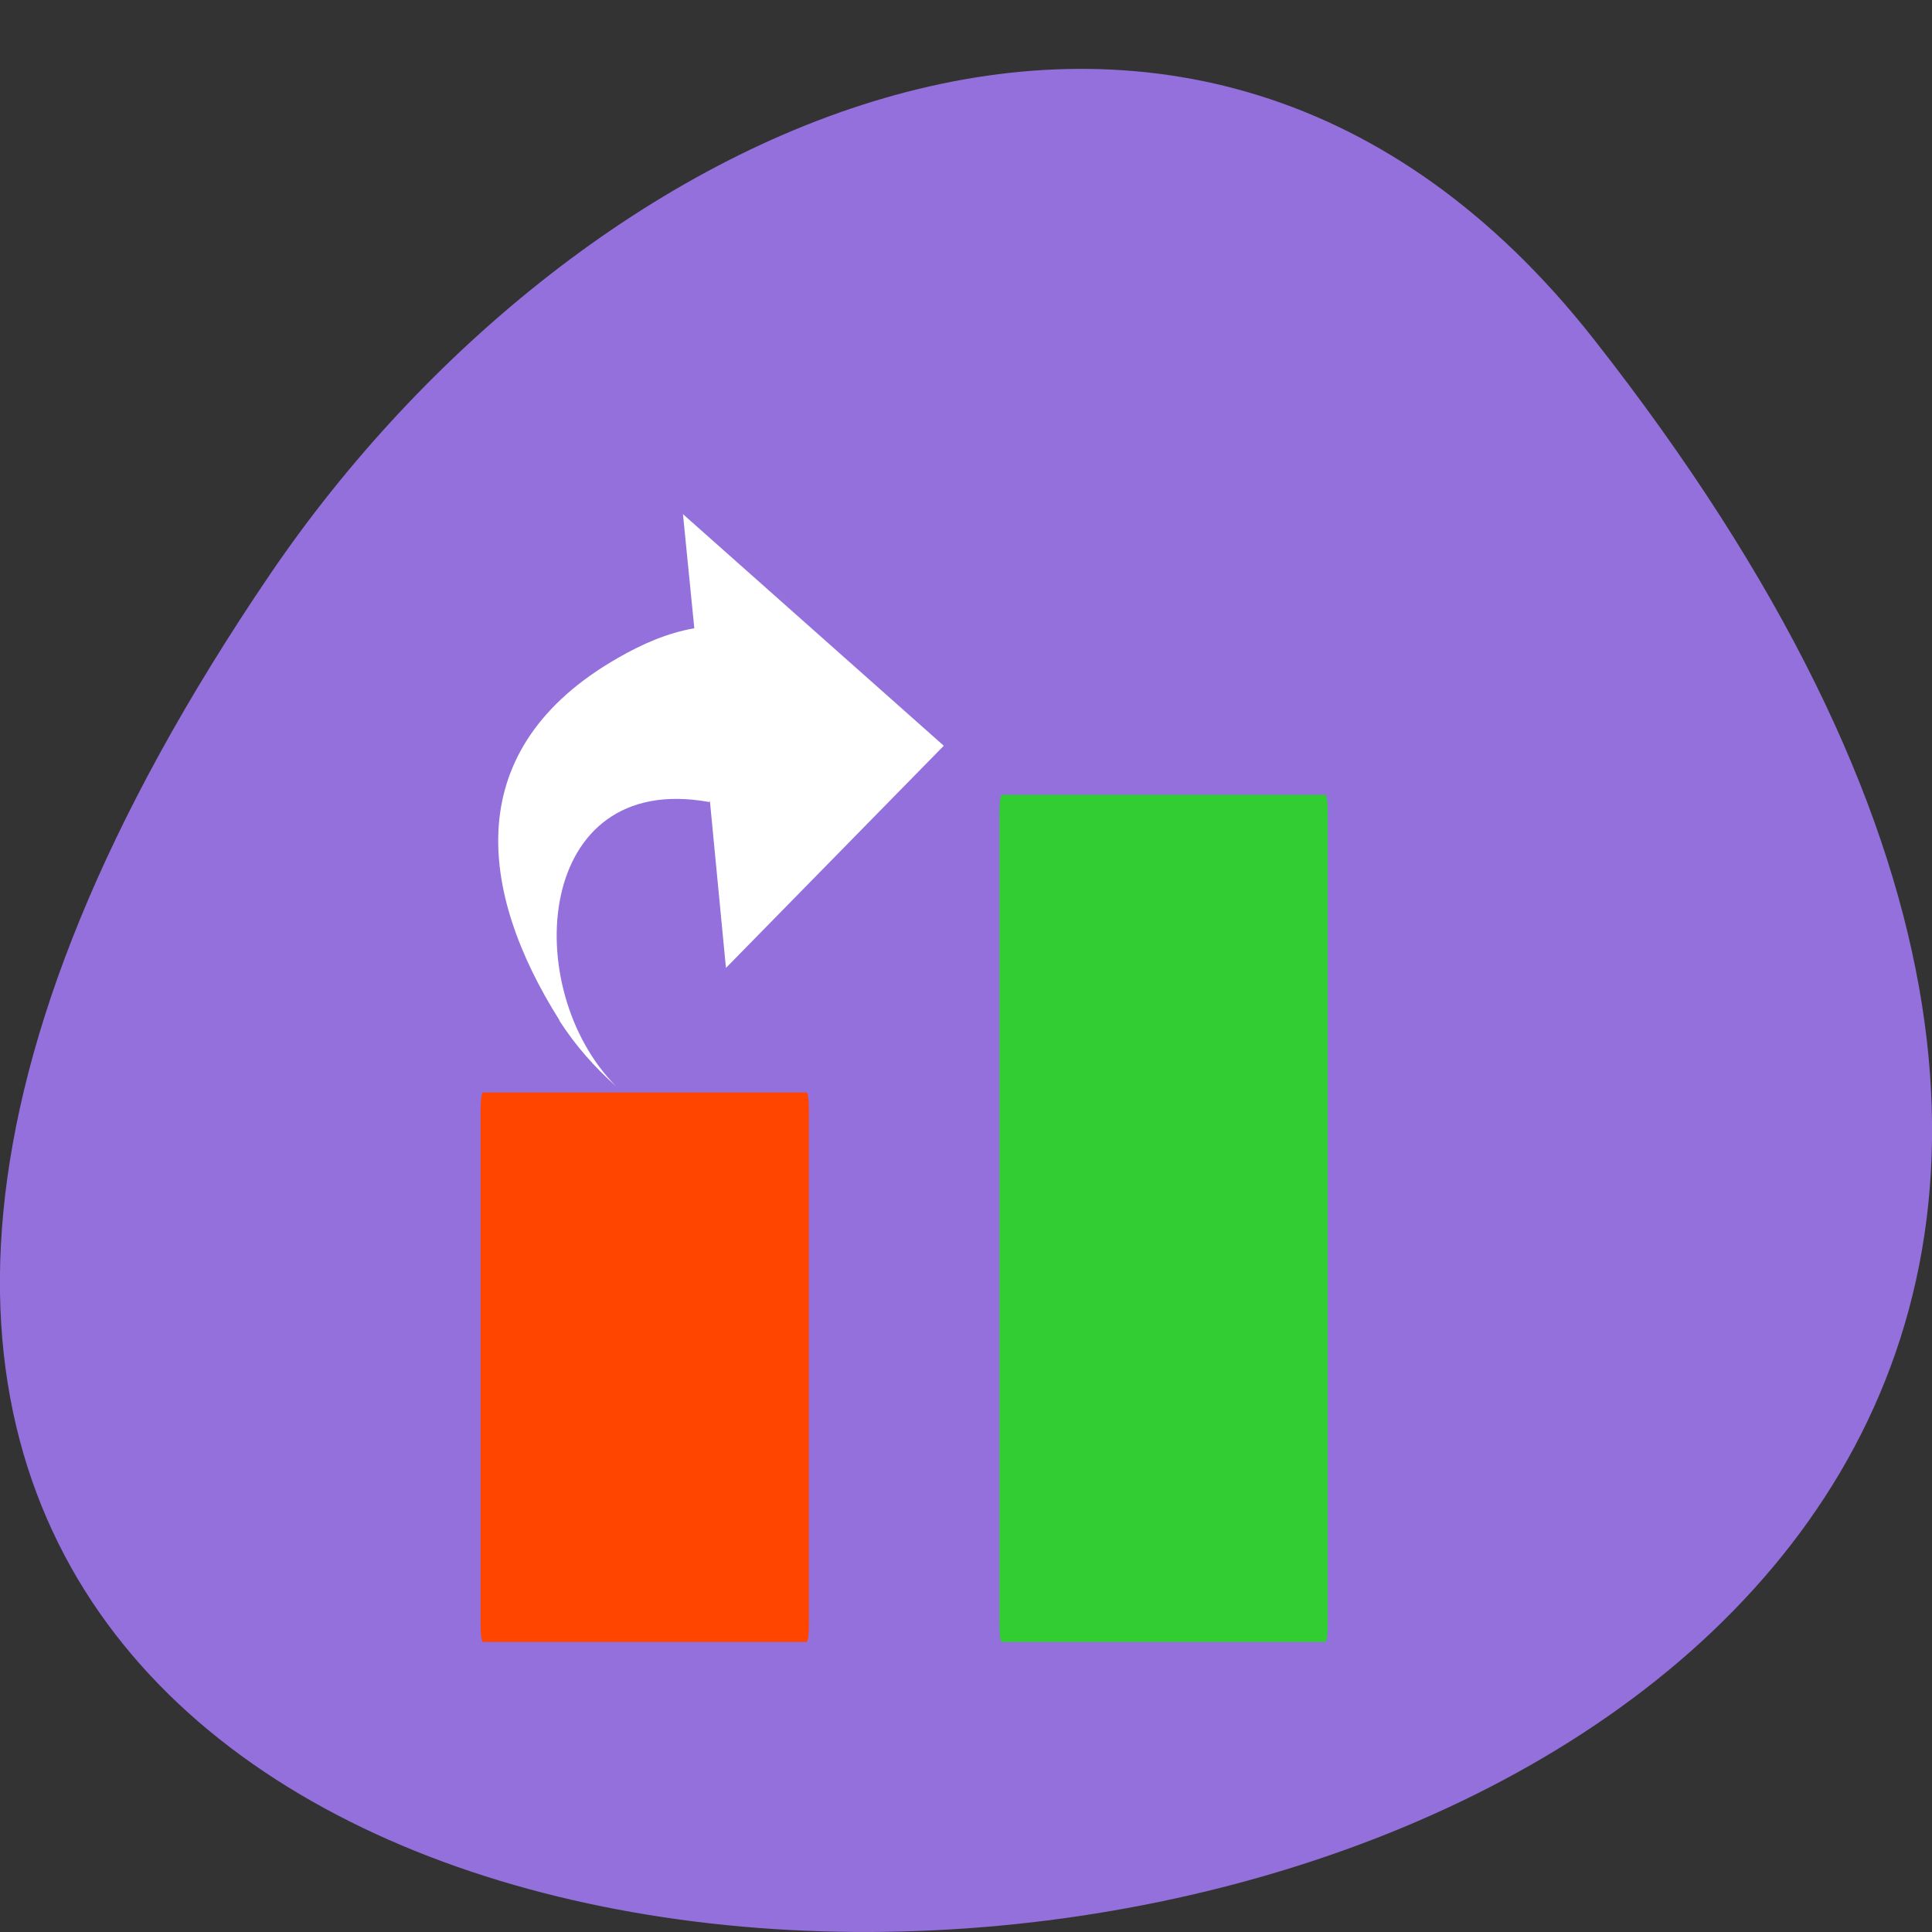 
<svg xmlns="http://www.w3.org/2000/svg" xmlns:xlink="http://www.w3.org/1999/xlink" width="16px" height="16px" viewBox="0 0 16 16" version="1.1">
<rect x="0" y="0" width="16" height="16" fill="#333333" stroke="none"/>
<g id="surface1">
<path style=" stroke:none;fill-rule:nonzero;fill:rgb(57.647%,43.922%,85.882%);fill-opacity:1;" d="M 13.199 2.809 C 25.812 18.863 -8.902 21.145 2.238 4.754 C 4.777 1.02 9.855 -1.445 13.199 2.809 Z M 13.199 2.809 "/>
<path style=" stroke:none;fill-rule:nonzero;fill:rgb(100%,27.059%,0%);fill-opacity:1;" d="M 4 9.047 L 6.68 9.047 C 6.691 9.047 6.699 9.113 6.699 9.191 L 6.699 13.457 C 6.699 13.535 6.691 13.598 6.68 13.598 L 4 13.598 C 3.988 13.598 3.98 13.535 3.98 13.457 L 3.98 9.191 C 3.98 9.113 3.988 9.047 4 9.047 Z M 4 9.047 "/>
<path style=" stroke:none;fill-rule:nonzero;fill:rgb(19.608%,80.392%,19.608%);fill-opacity:1;" d="M 8.297 6.582 L 10.977 6.582 C 10.988 6.582 10.996 6.648 10.996 6.727 L 10.996 13.457 C 10.996 13.535 10.988 13.598 10.977 13.598 L 8.297 13.598 C 8.285 13.598 8.277 13.535 8.277 13.457 L 8.277 6.727 C 8.277 6.648 8.285 6.582 8.297 6.582 Z M 8.297 6.582 "/>
<path style=" stroke:none;fill-rule:nonzero;fill:rgb(100%,100%,100%);fill-opacity:1;" d="M 4.633 8.453 C 4.766 8.66 4.926 8.84 5.102 8.996 C 4.301 8.191 4.426 6.383 5.867 6.641 C 5.875 6.645 5.875 6.637 5.879 6.633 L 6.012 8.016 L 7.816 6.176 L 5.656 4.258 L 5.75 5.203 C 5.527 5.242 5.32 5.332 5.117 5.449 C 3.805 6.199 3.961 7.383 4.633 8.449 Z M 4.633 8.453 "/>
</g>
</svg>
